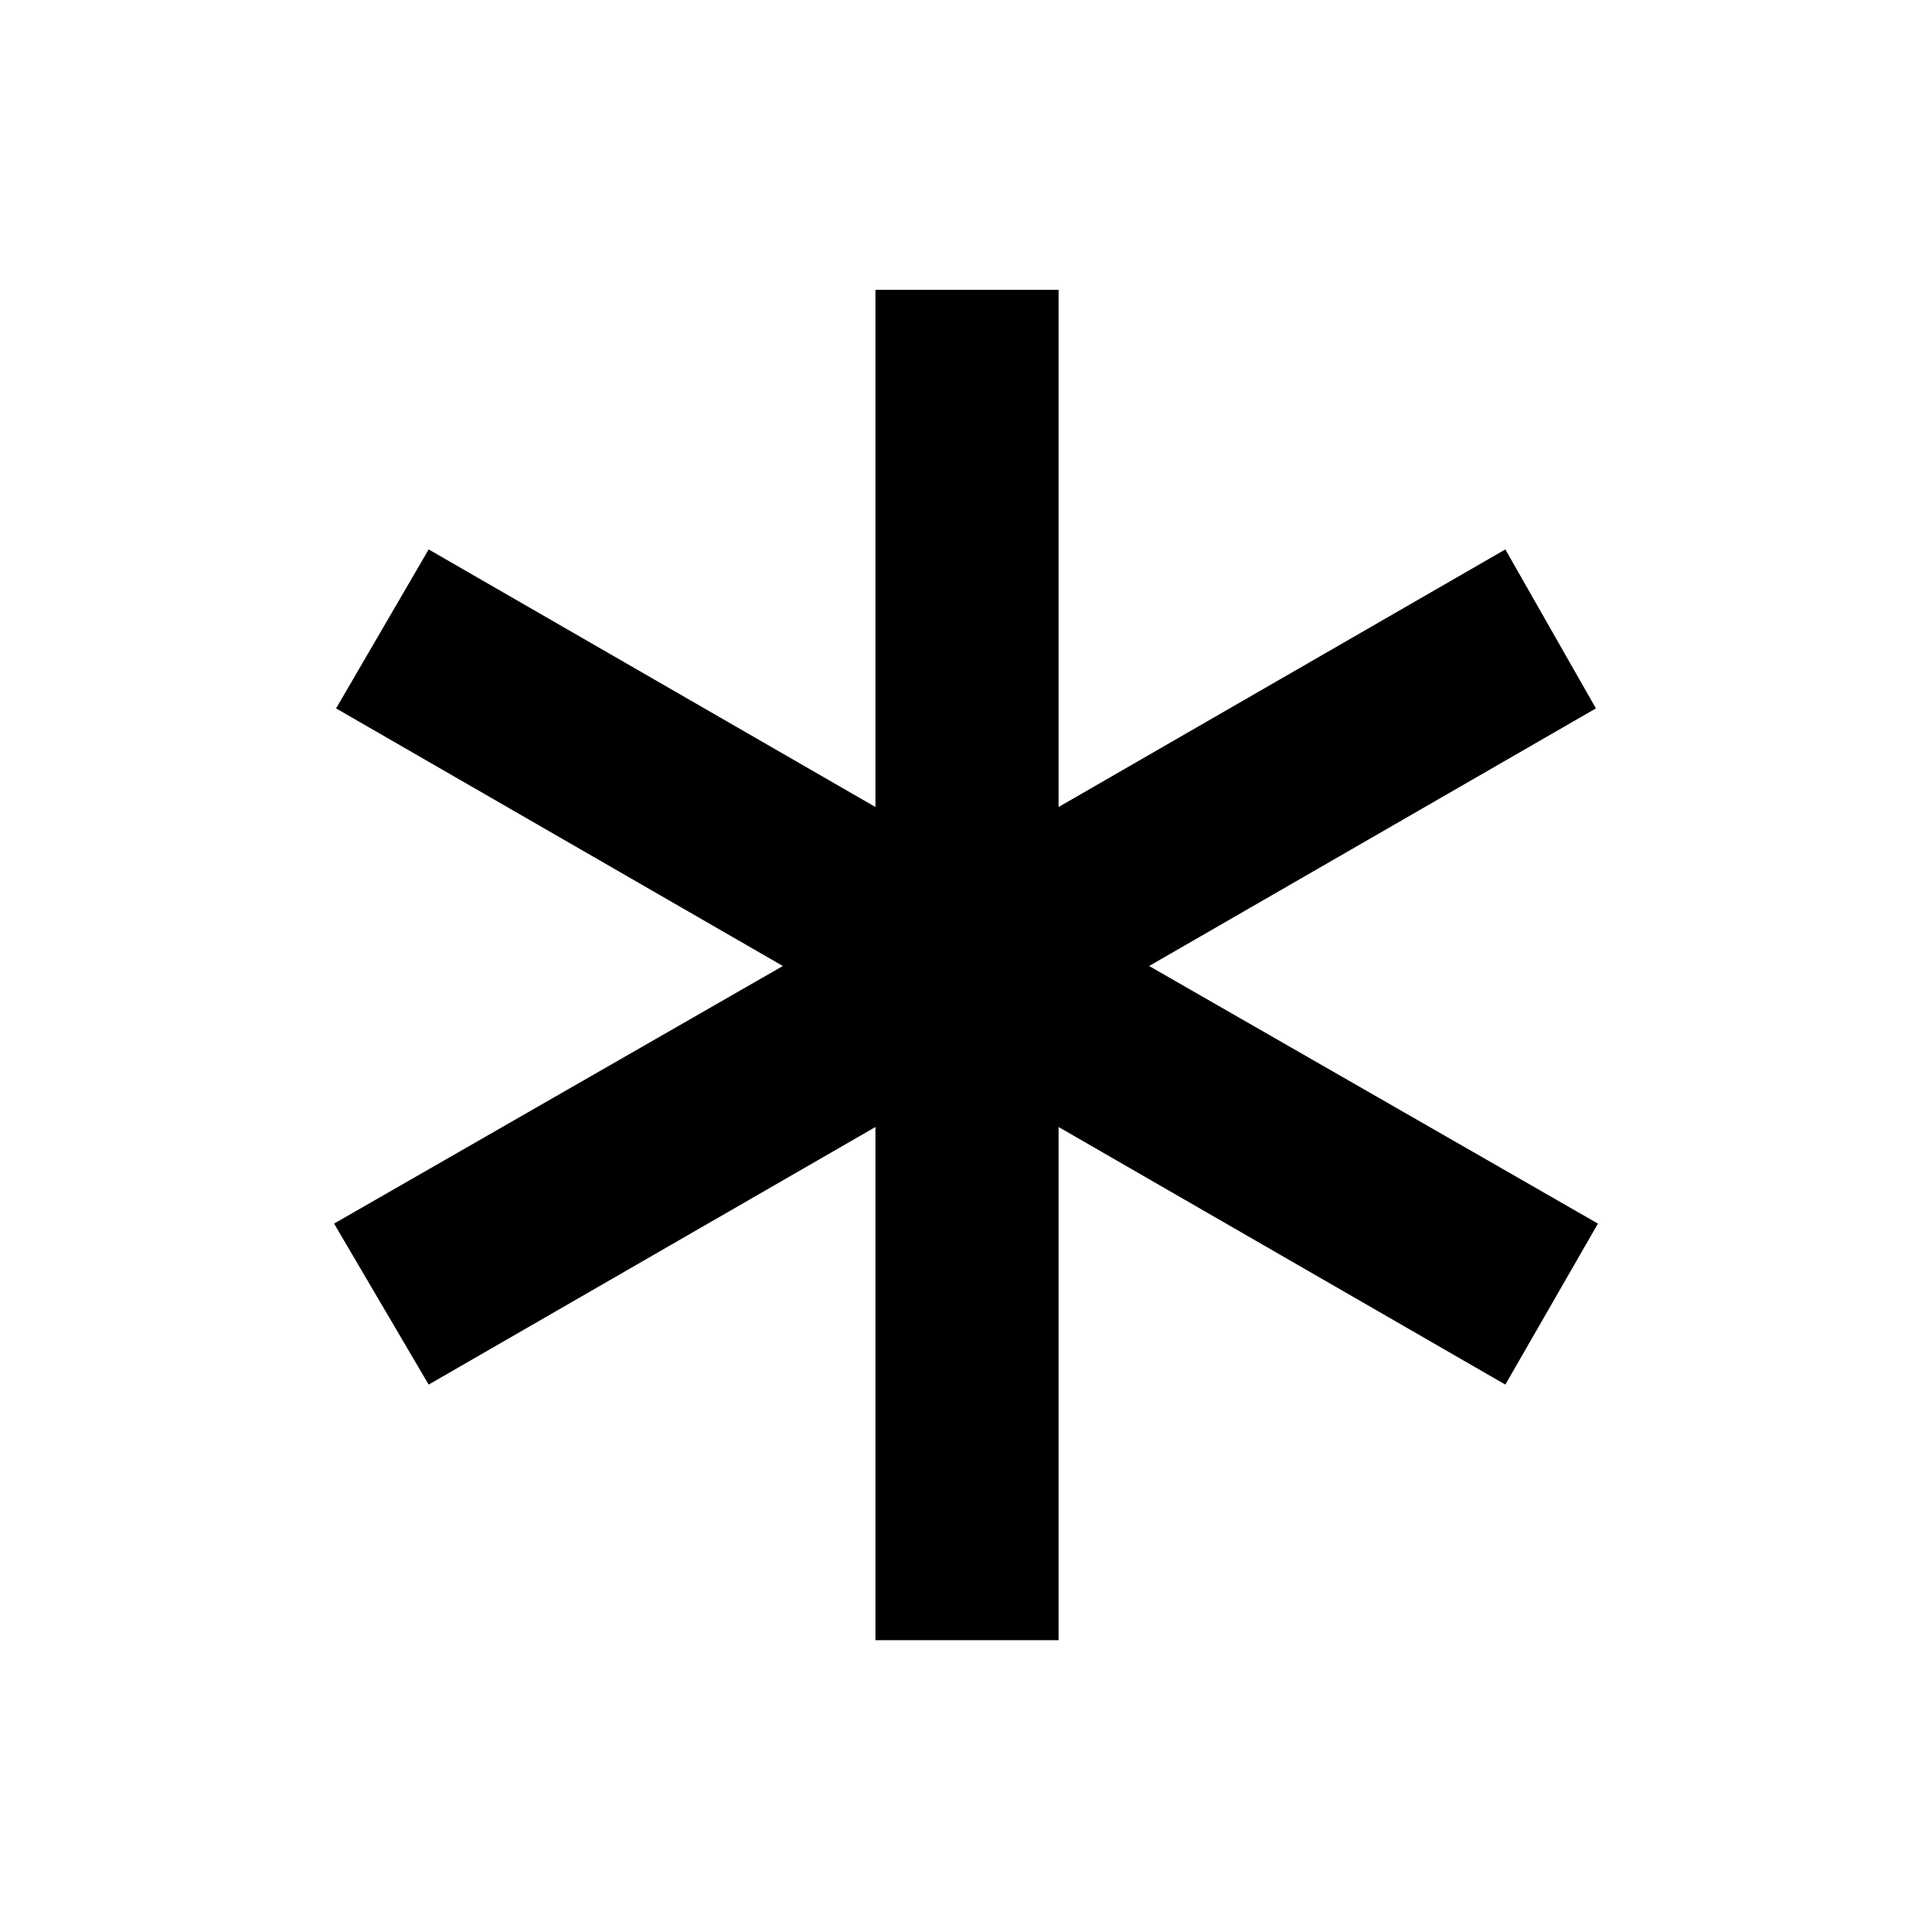 <svg xmlns="http://www.w3.org/2000/svg" height="48" viewBox="0 -960 960 960" width="48"><path d="M435-145v-255L213-272l-47-80 223-128-222-128 46-79 222 128v-257h91v257l222-128 45 79-222 128 223 128-46 80-222-128v255h-91Z"/></svg>